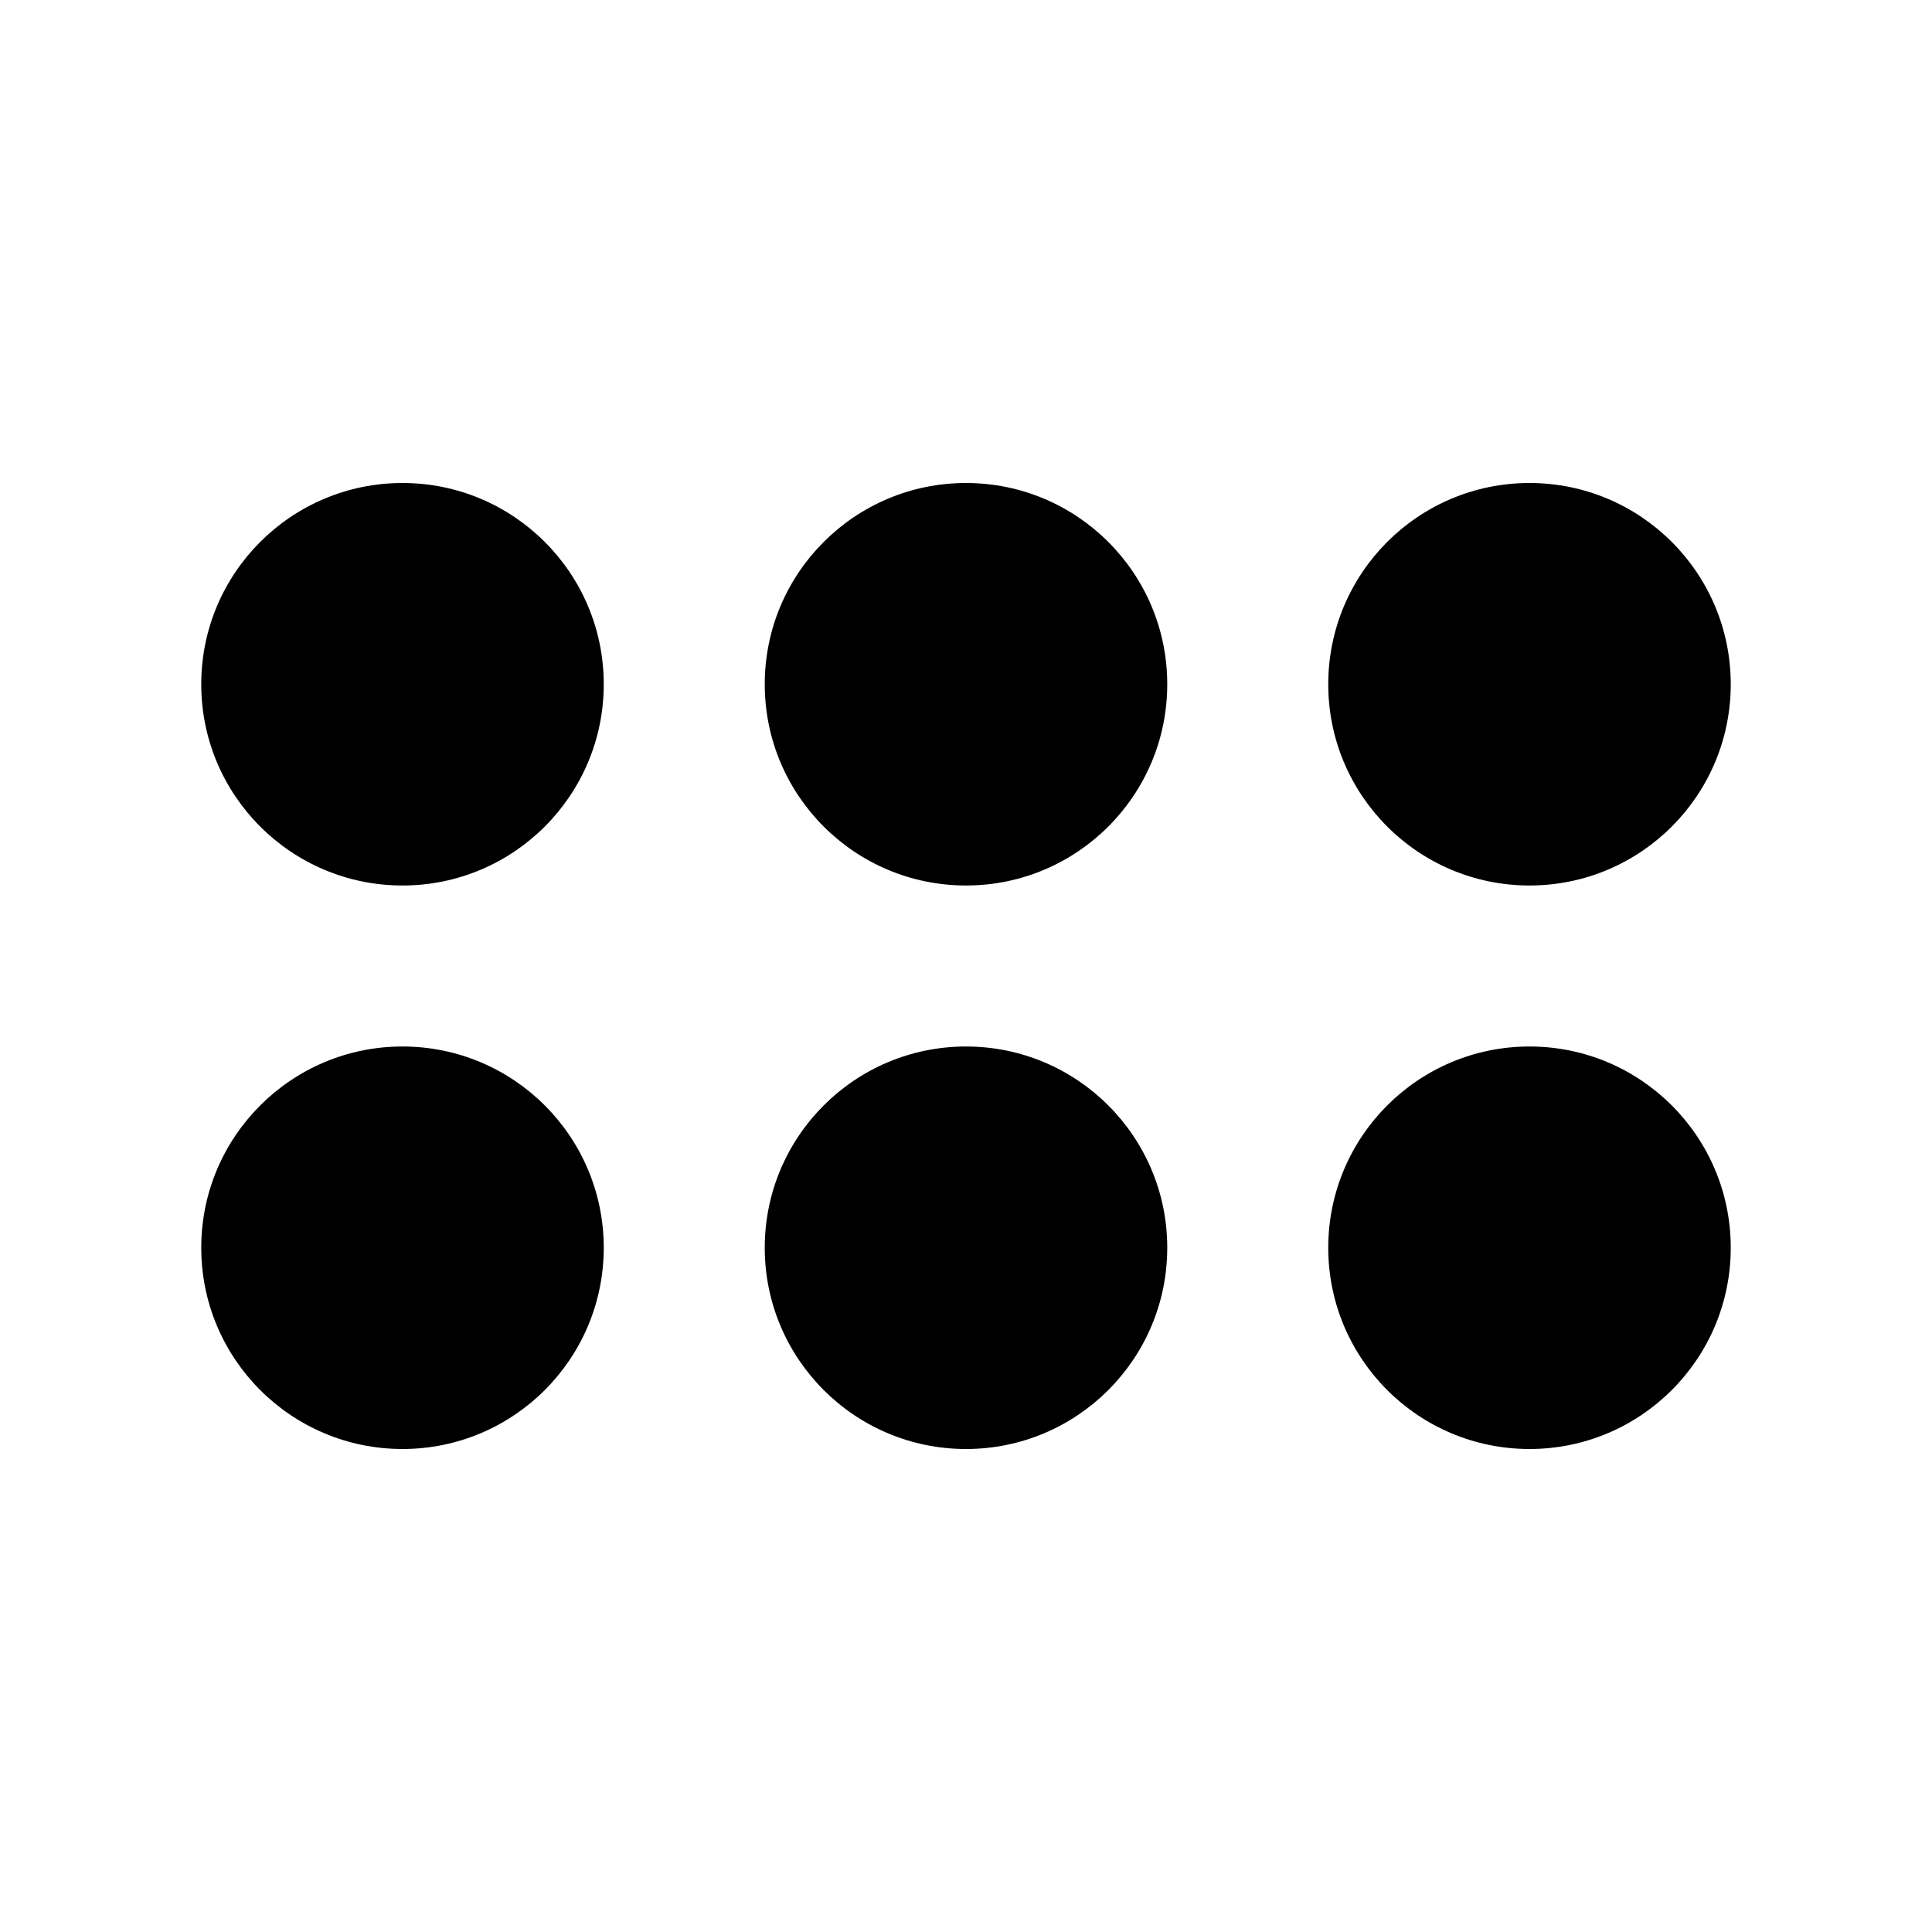 <svg width="24" height="24" viewBox="0 0 24 24" fill="none" xmlns="http://www.w3.org/2000/svg" class="icon inline-block shrink-0 stroke-[1.25] stroke-none h-6 w-6" stroke-linecap="round" stroke-linejoin="round"><circle opacity="0.3" cx="5" cy="8.5" r="2.5" fill="currentcolor"></circle><circle opacity="0.6" cx="12" cy="8.5" r="2.5" fill="currentcolor"></circle><circle cx="19" cy="8.5" r="2.5" fill="currentcolor"></circle><circle opacity="0.6" cx="5" cy="15.5" r="2.5" fill="currentcolor"></circle><circle opacity="0.3" cx="12" cy="15.5" r="2.5" fill="currentcolor"></circle><circle cx="19" cy="15.5" r="2.5" fill="currentcolor"></circle></svg>